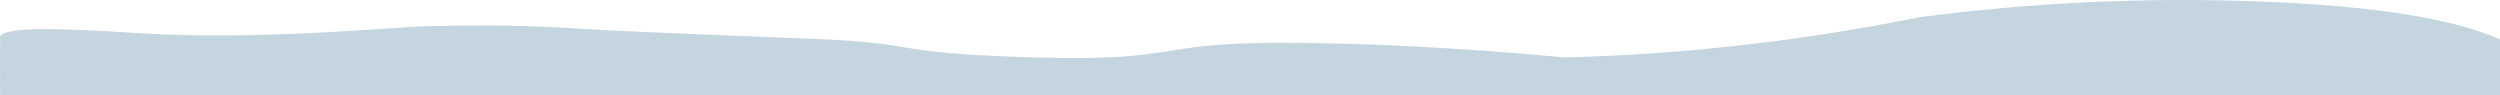 <svg height="64" viewBox="0 0 1680 64" width="1680" xmlns="http://www.w3.org/2000/svg"><path d="m0 26.513c31.527-14.114 85.415-22.624 161.665-25.531 76.25-2.907 152.577.64 228.981 10.64 39.643 8.001 79.312 14.25 119.008 18.748s79.319 7.234 118.871 8.207c70.572-6.531 134.44-9.796 191.604-9.796 85.746 0 65.435 12.658 164.492 9.796 99.057-2.862 72.806-8.676 139.211-12.064 99.169-3.877 154.63-6.286 166.382-7.224 3.667-.293 34.876-2.111 60.817-2.179.498-.001-8.382 0-7.881 0 26.595 0 34.133.211 50.77.495 24.061.904 102.062 8.488 176.41 5.523 29.117-1.161 100.52-7.753 109.287.63.587.561.304 2.062.304 2.754v5.766c0 3.043.131 7.958.055 13.399-.046 3.317-.064 9.425-.055 18.323h-1679.921z" fill="#c4d5df" fill-rule="evenodd" transform="matrix(-1 0 0 1 1680 0)"/></svg>